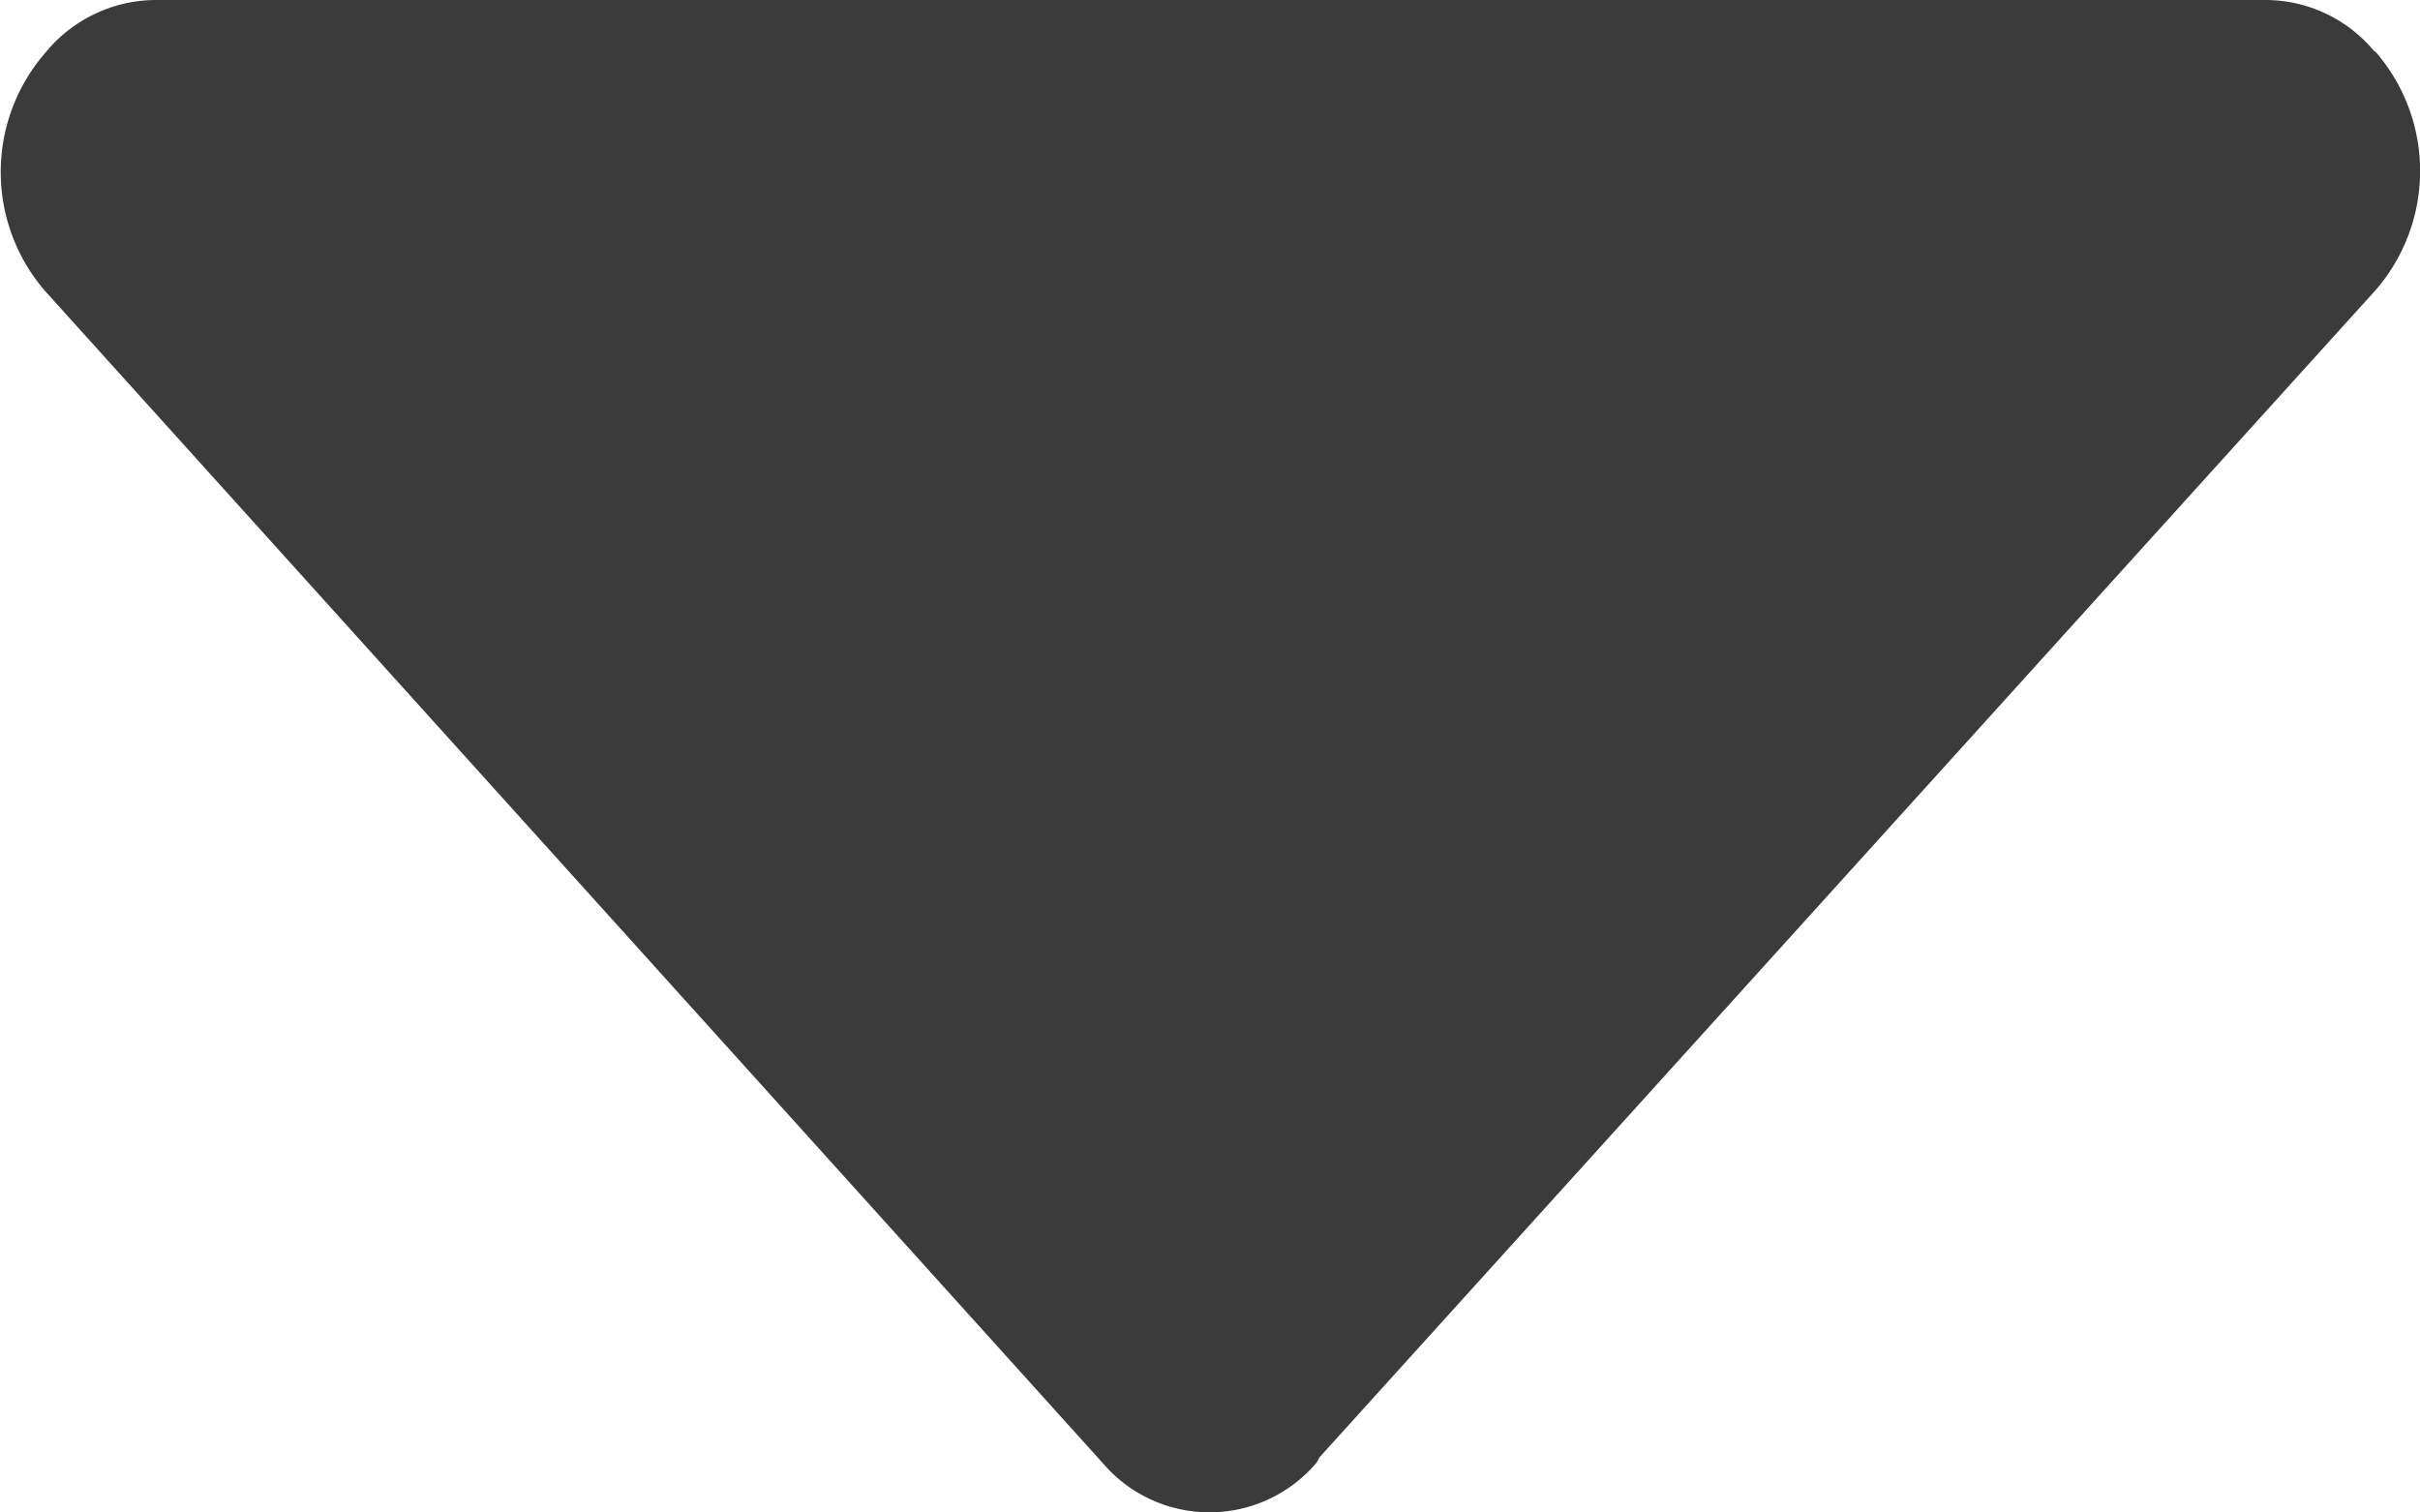 <svg xmlns="http://www.w3.org/2000/svg" width="11.612" height="7.257"><path data-name="Path 4" d="M6.316 7.02c.007-.009.01-.02.017-.029l5.067-5.6a.872.872 0 000-1.141l-.009-.006A.679.679 0 0010.874 0H.74a.688.688 0 00-.524.255.872.872 0 000 1.141L5.291 7.02a.673.673 0 001.025 0z" fill="#3b3b3b"/></svg>